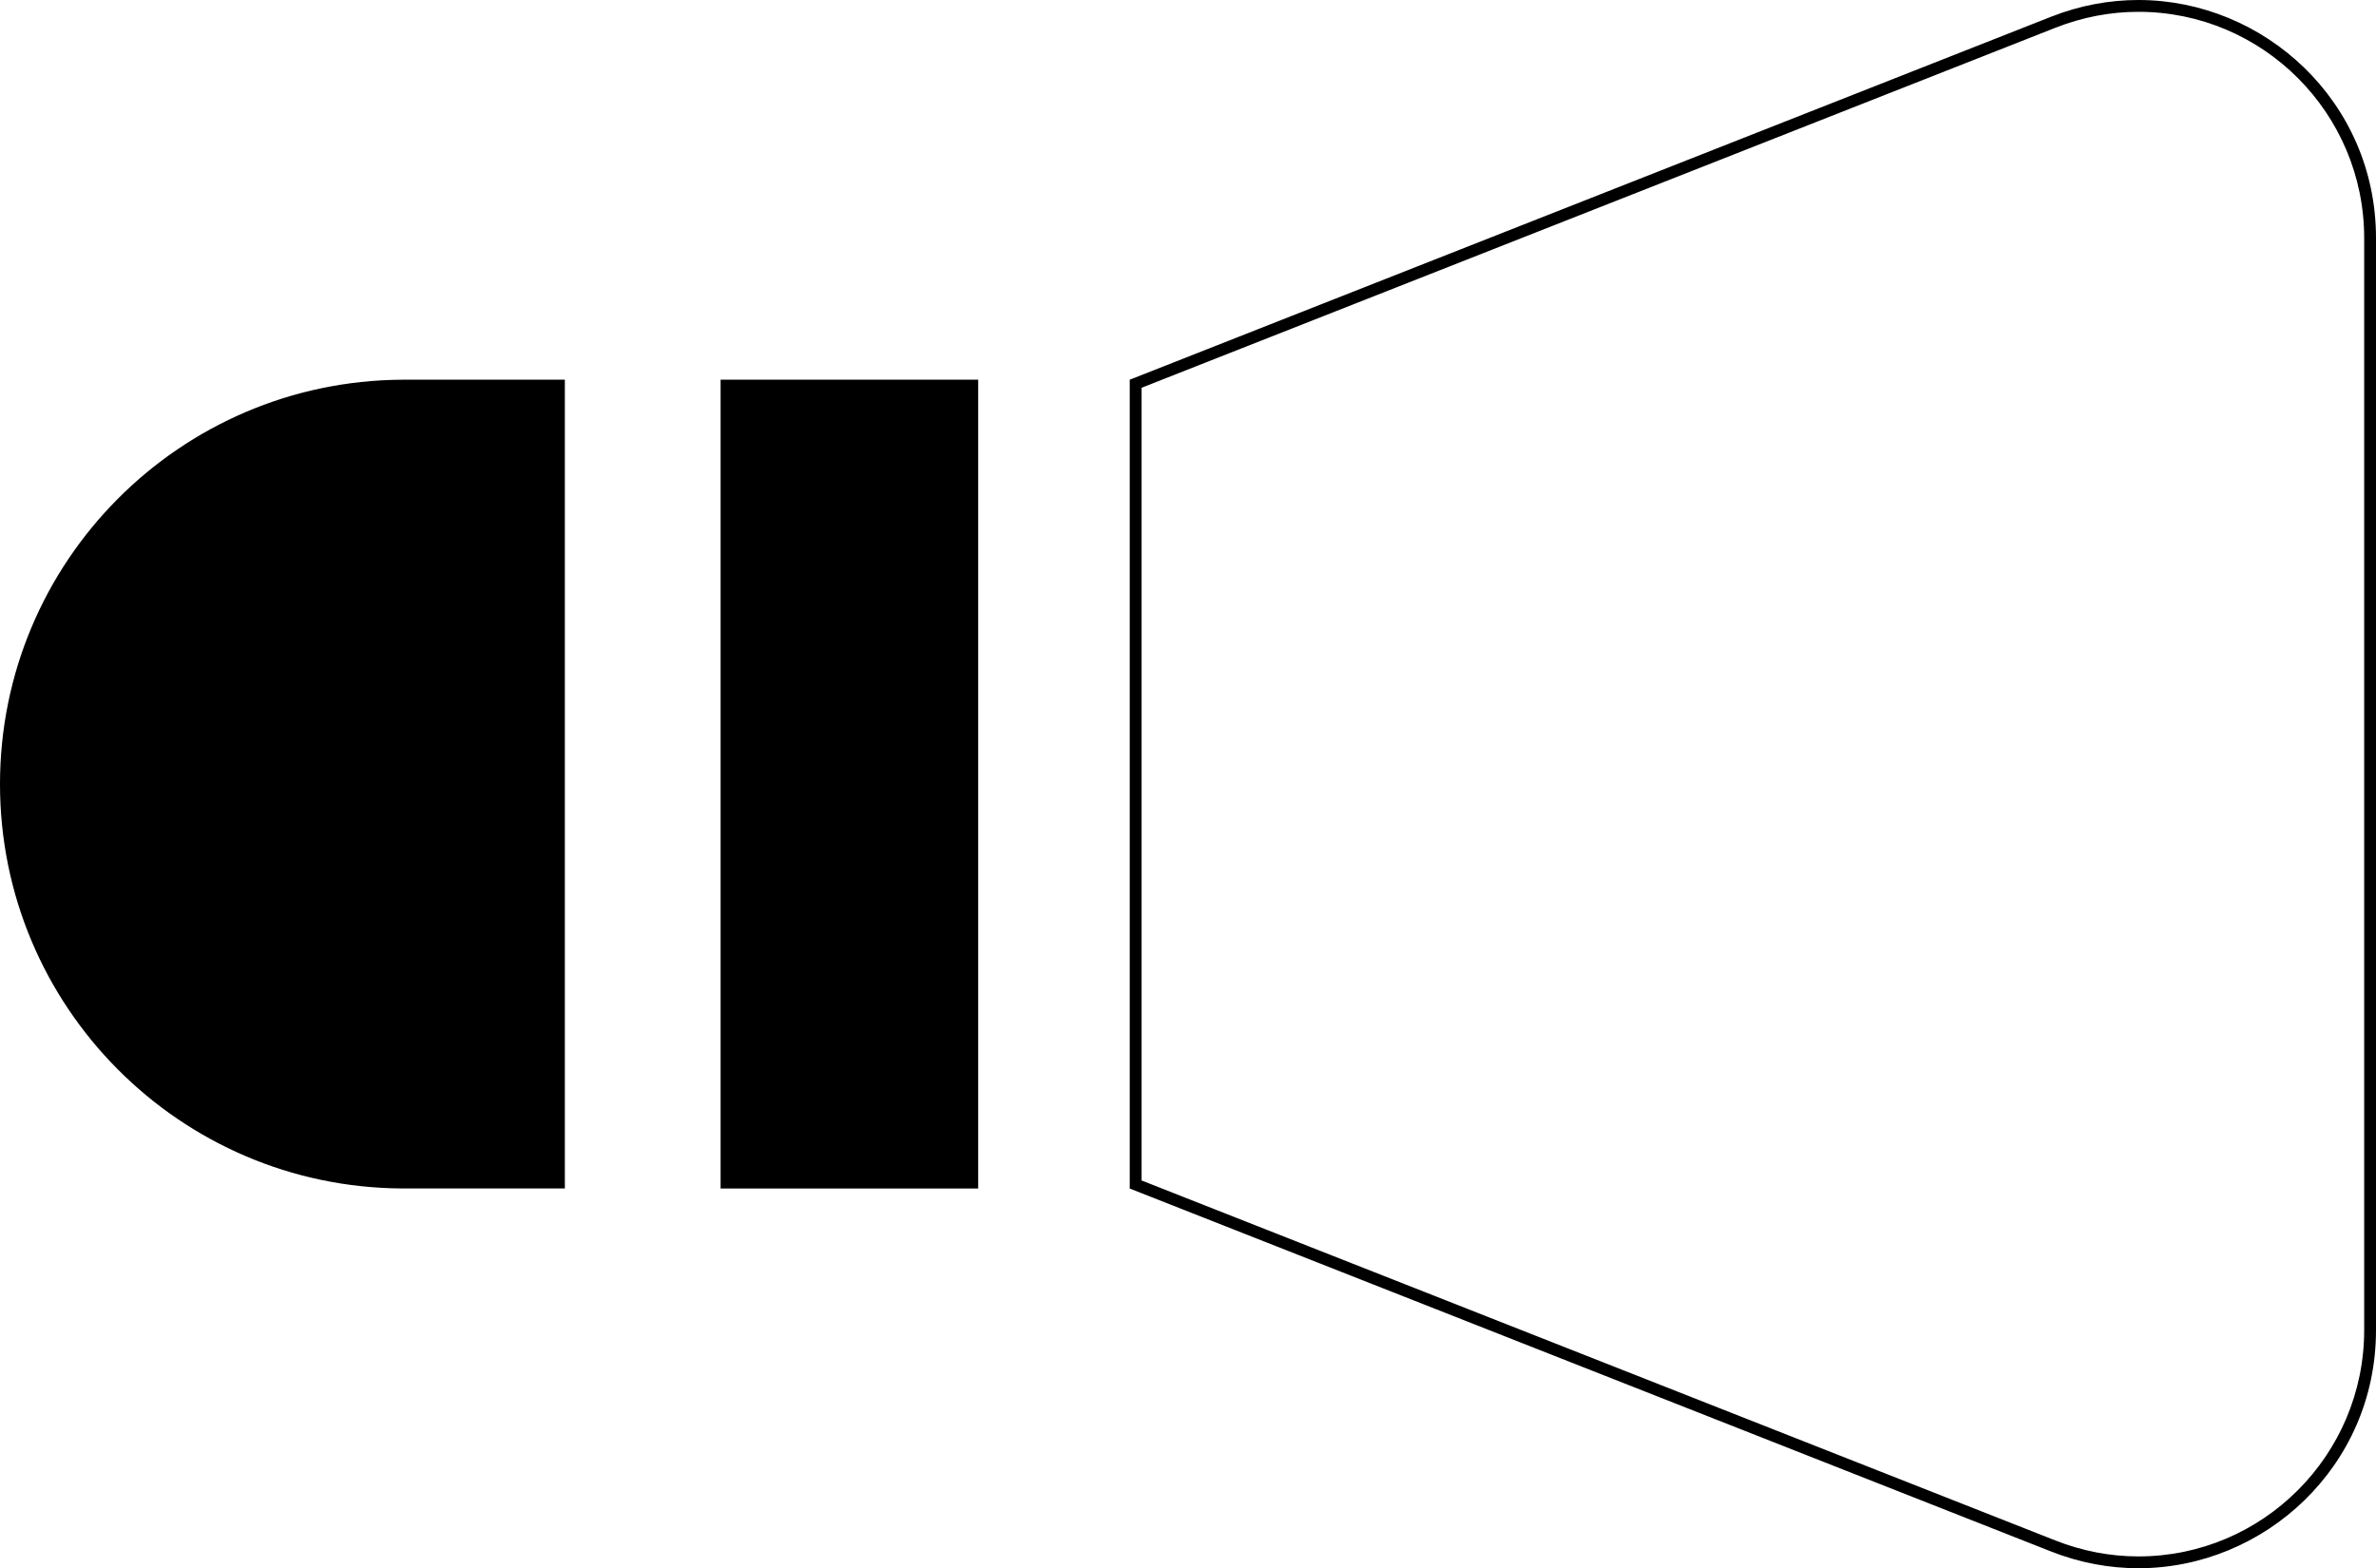 <?xml version="1.0" encoding="UTF-8"?>
<svg id="Layer_1" data-name="Layer 1" xmlns="http://www.w3.org/2000/svg" viewBox="0 0 402 265.35">
  <g>
    <rect x="122.92" y="65.25" width="41.58" height="134.86"/>
    <path d="M163.5,66.25V199.11h-39.58V66.25h39.58m2-2h-43.58V201.11h43.58V64.25h0Z"/>
  </g>
  <g>
    <path d="M68.52,200.11h-.47C31.08,199.9,1,169.65,1,132.68S31.08,65.46,68.05,65.25h.89s25.63,0,25.63,0V200.11h-26.05Z"/>
    <path d="M93.57,66.25V199.11h-25.51c-17.67-.1-34.26-7.05-46.72-19.58-12.47-12.53-19.34-29.17-19.34-46.85s6.87-34.32,19.34-46.85c12.46-12.53,29.06-19.48,46.72-19.58h.61s24.9,0,24.9,0m2-2h-27.52C30.43,64.46,0,95.01,0,132.68H0c0,37.66,30.43,68.22,68.05,68.42h0s27.52,0,27.52,0V64.25h0Z"/>
  </g>
  <path d="M361.8,2c21.06,0,38.2,17.17,38.2,38.28V225.08c0,21.11-17.14,38.28-38.2,38.28-4.78,0-9.51-.91-14.05-2.7l-154.6-60.91V65.61L347.75,4.7c4.55-1.79,9.28-2.7,14.06-2.7h0M361.8,0c-4.87,0-9.87,.9-14.79,2.84l-155.87,61.41V201.11l155.87,61.41c4.92,1.94,9.91,2.84,14.79,2.84,21.27,0,40.2-17.19,40.2-40.28V40.28C402,17.19,383.08,0,361.8,0h0Z"/>
</svg>